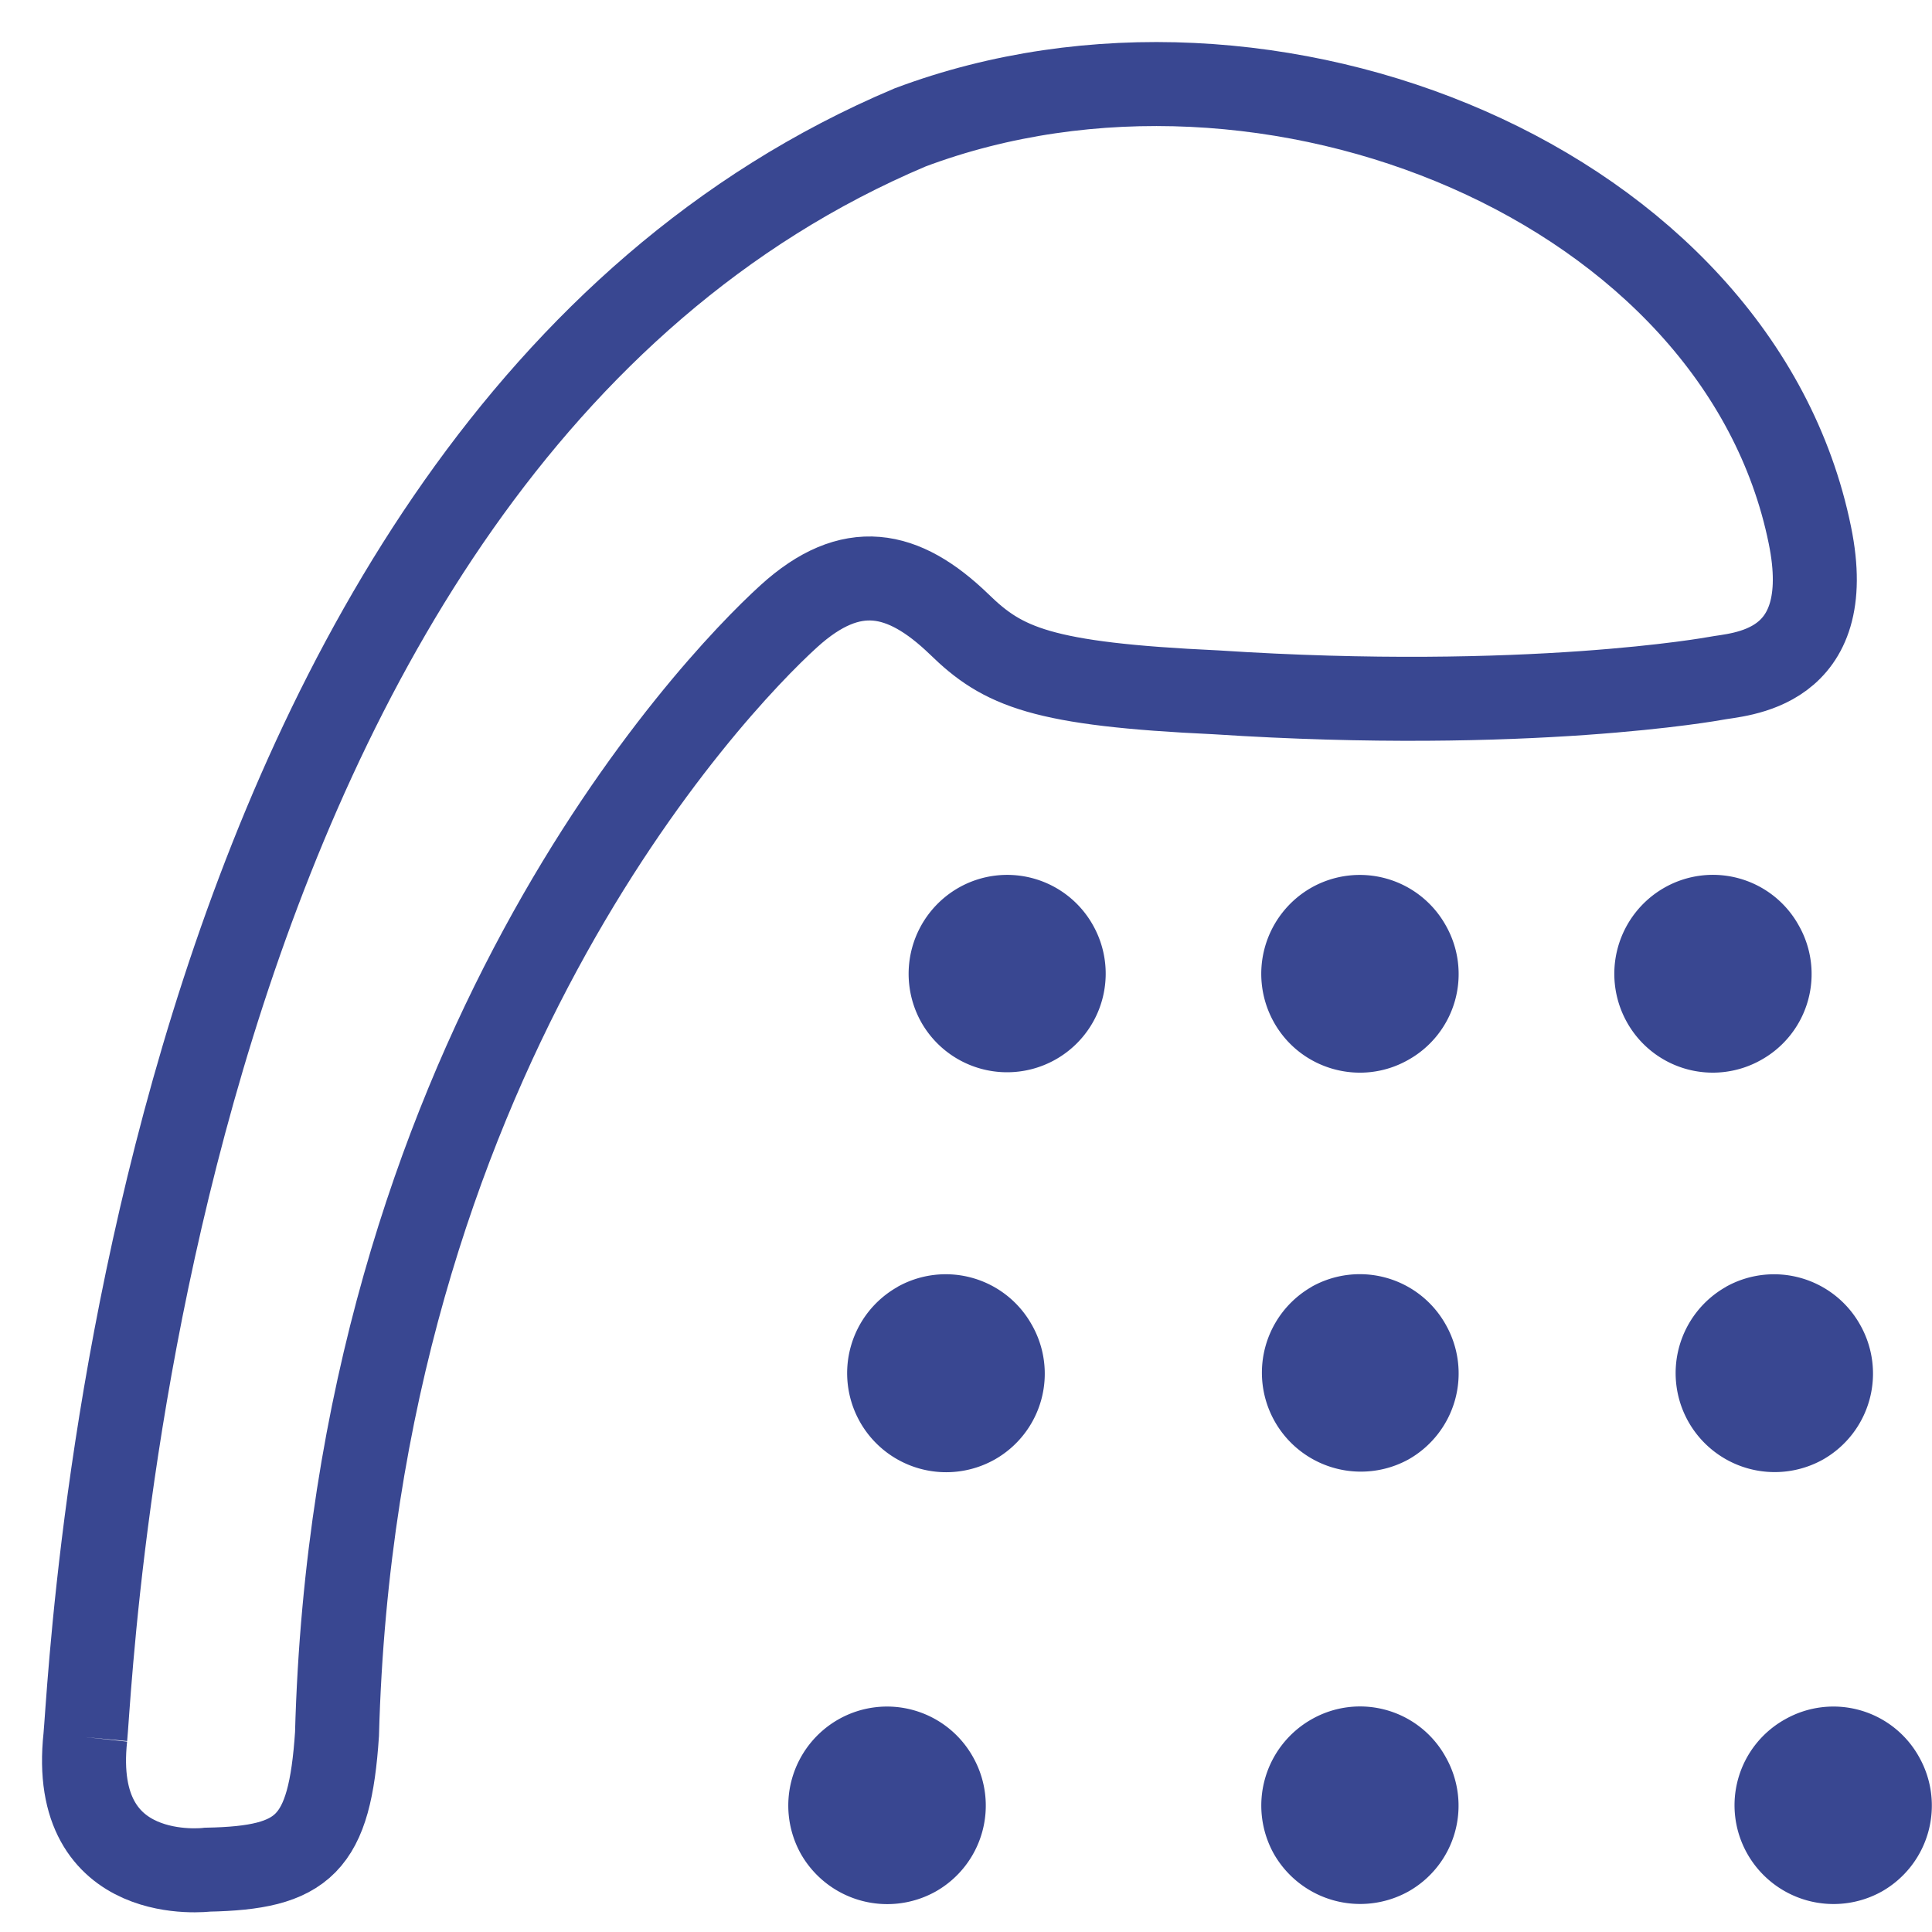 <svg xmlns="http://www.w3.org/2000/svg" width="23" height="23" viewBox="0 0 23 23"><g fill="none" fill-rule="evenodd"><path d="M0 0h24v24H0z"/><path fill="#394791" d="M9.983 20.468a1.18 1.18 0 00-.45 1.6 1.183 1.183 0 001.606.45 1.175 1.175 0 00.445-1.6 1.172 1.172 0 00-1.601-.45zm5.631 0a1.18 1.18 0 00-.45 1.6 1.183 1.183 0 001.602.45 1.172 1.172 0 00.445-1.6 1.164 1.164 0 00-1.597-.45zm5.637 0a1.171 1.171 0 00-.45 1.6 1.18 1.18 0 001.601.45 1.176 1.176 0 00.445-1.6 1.166 1.166 0 00-1.596-.45zM10.686 15.32a1.178 1.178 0 001.156 2.055 1.174 1.174 0 00.44-1.606 1.173 1.173 0 00-1.596-.45zm9.861 0a1.179 1.179 0 00-.45 1.6 1.18 1.18 0 001.606.455 1.177 1.177 0 00.44-1.606 1.174 1.174 0 00-1.596-.45zm-4.933 0a1.178 1.178 0 001.152 2.055 1.176 1.176 0 00.445-1.606 1.172 1.172 0 00-1.597-.45zm4.203-4.754a1.18 1.18 0 00-.45 1.601 1.17 1.17 0 001.601.45 1.17 1.17 0 00.445-1.601 1.168 1.168 0 00-1.596-.45zm-4.203 0a1.18 1.18 0 00-.45 1.601c.317.57 1.038.771 1.602.45a1.17 1.17 0 00.445-1.601 1.172 1.172 0 00-1.597-.45zm-4.198 0a1.18 1.18 0 00-.45 1.601 1.173 1.173 0 102.046-1.152 1.17 1.17 0 00-1.596-.449z"/><path stroke="#394791" d="M1.016 20.68c.087-.922.688-15.305 9.818-19.163 4.285-1.61 9.864.692 10.712 4.853.335 1.634-.853 1.652-1.128 1.707 0 0-2.22.408-5.941.165-2.079-.096-2.538-.302-3.06-.812-.666-.642-1.285-.766-2.024-.096-.936.849-5.166 5.313-5.381 13.31-.088 1.32-.395 1.591-1.542 1.614 0 0-1.647.211-1.454-1.578"/></g></svg>